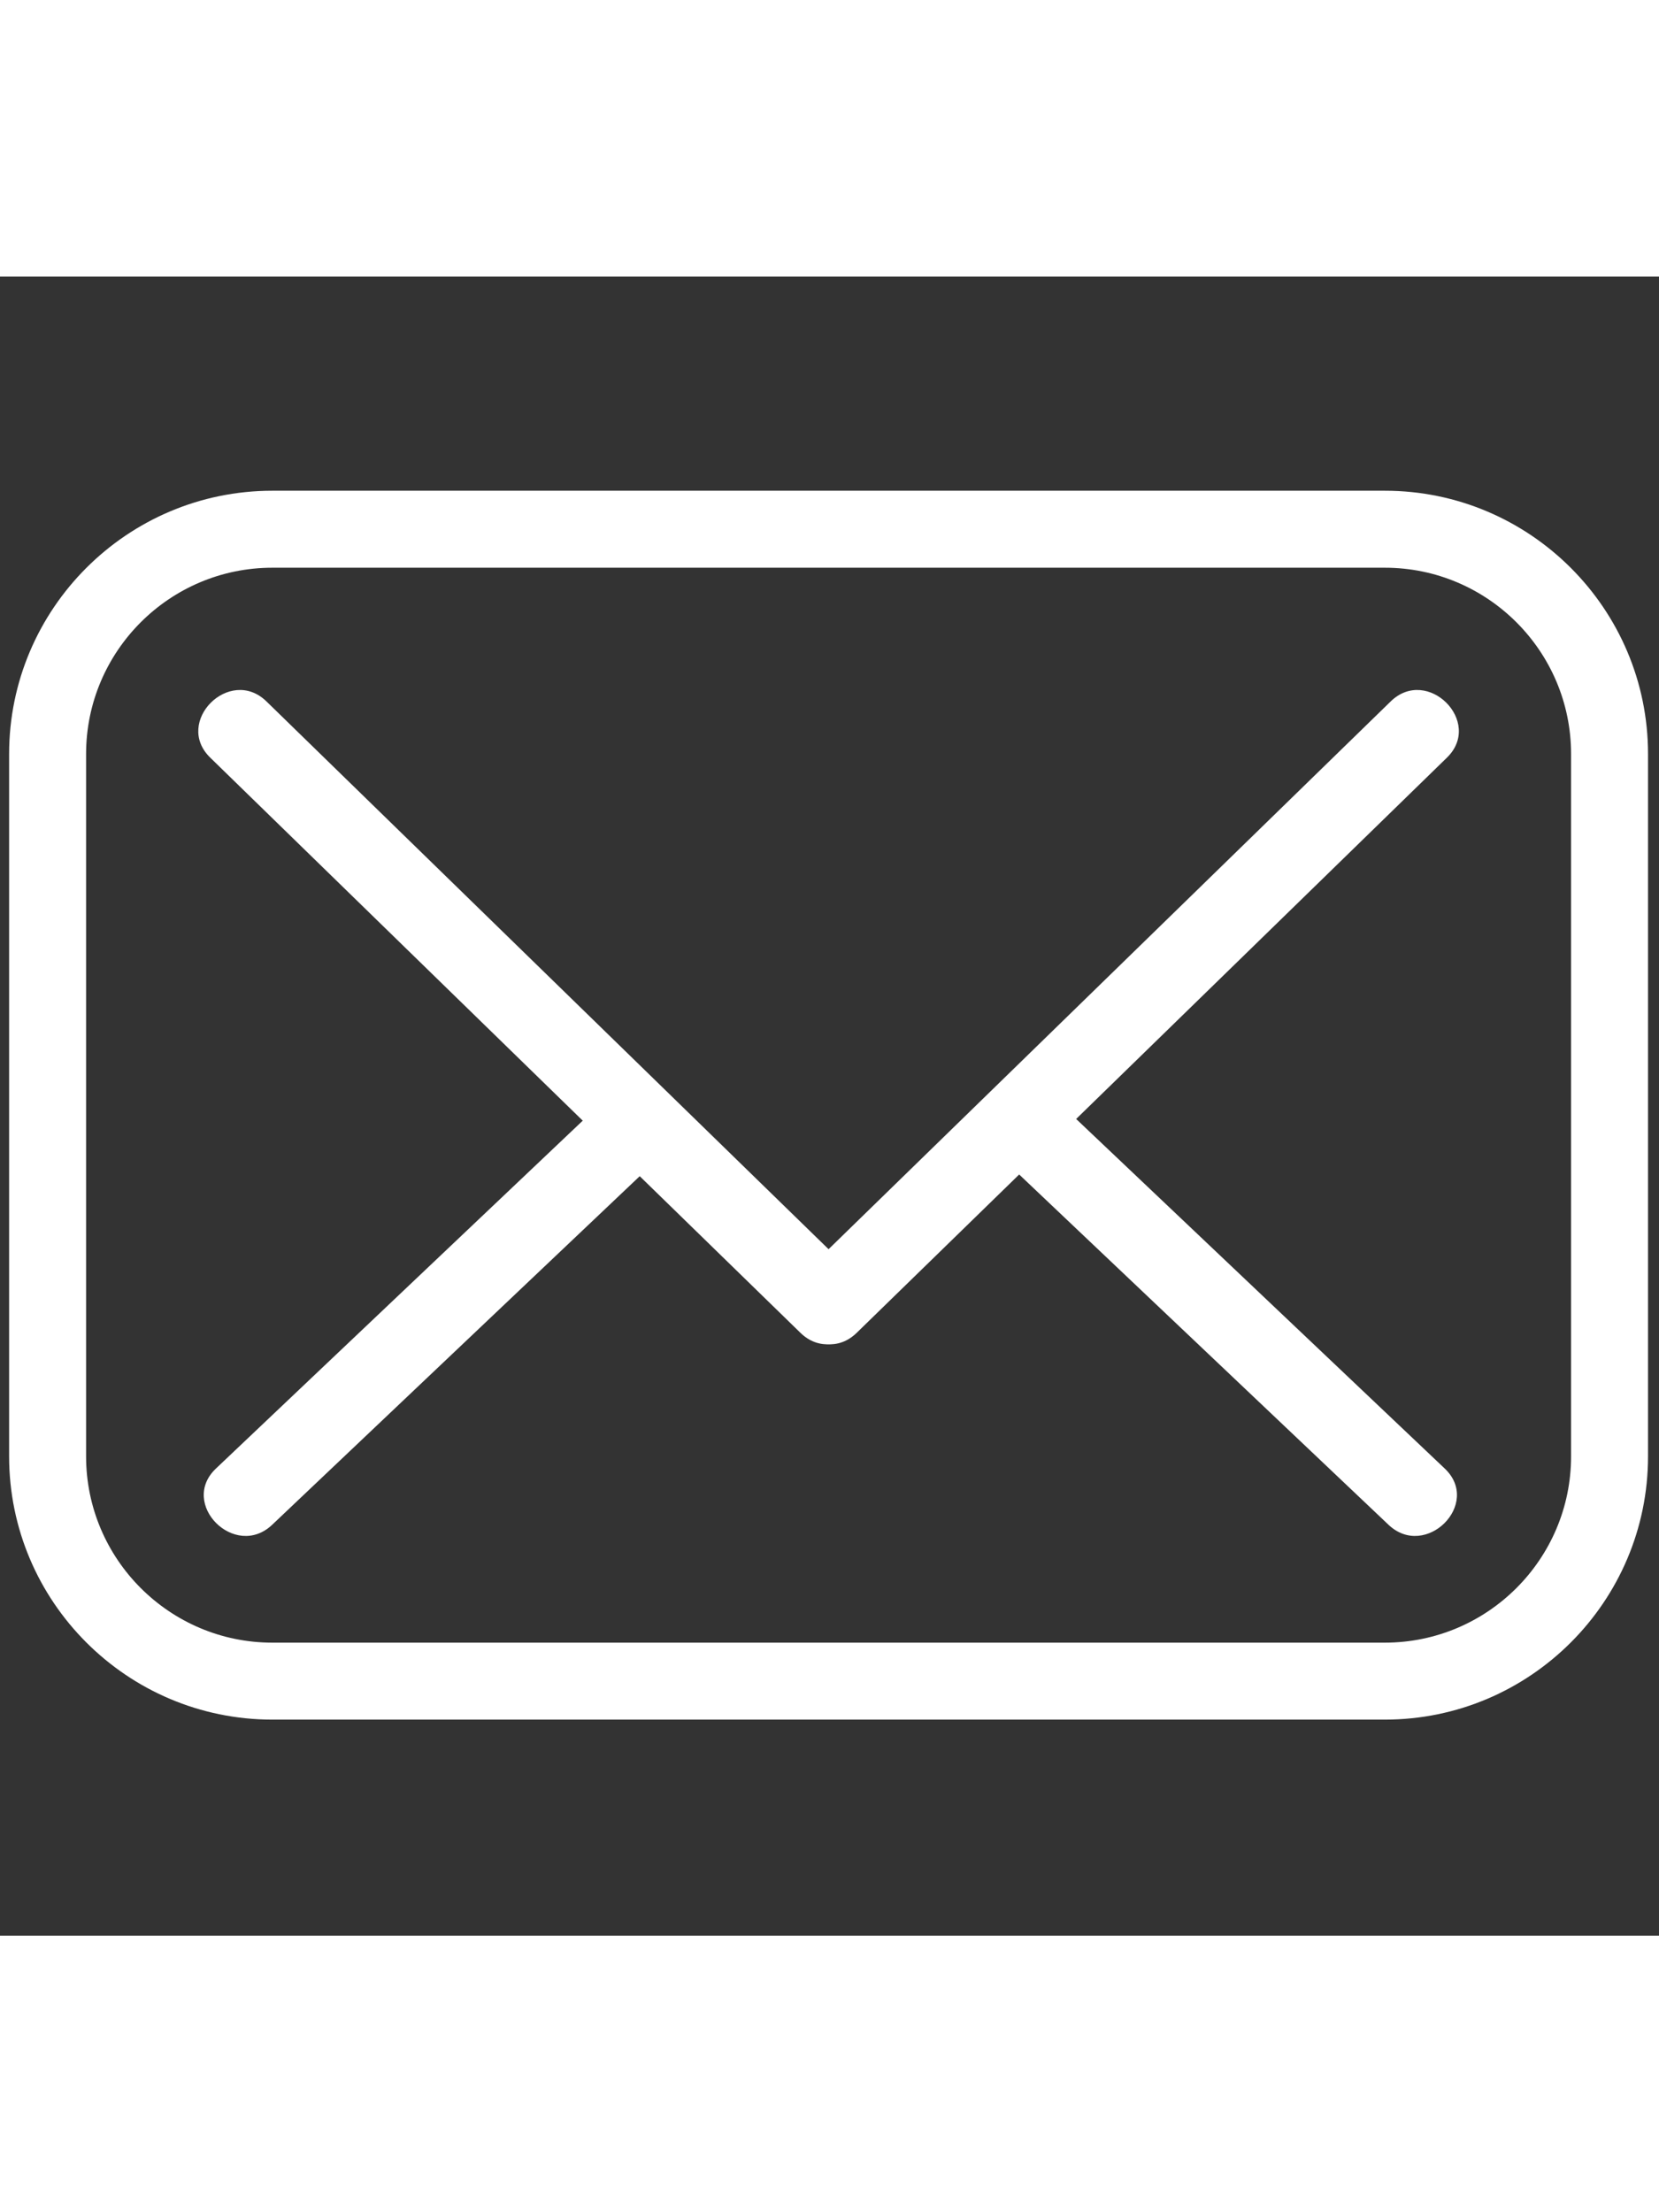 <svg
  xmlns="http://www.w3.org/2000/svg"
  xmlns:xlink="http://www.w3.org/1999/xlink"
  version="1.1"
  width="1.5em"
  height="2em"
  viewBox="0 0 256 256"
  xml:space="preserve"
>
  <rect x="0" y="0" width="256" height="256" fill="#333333" stroke="none"/>
  <defs></defs>
  <g
    style="
      stroke: white;
      fill: white;
      stroke-width: 0;
      stroke-dasharray: none;
      stroke-linecap: butt;
      stroke-linejoin: miter;
      stroke-miterlimit: 10;
      fill: none;
      fill-rule: nonzero;
      opacity: 1;
    "
    transform="translate(1.407 1.407) scale(2.81 2.81)"
  >
    <path
      d="M 75.546 78.738 H 14.455 C 6.484 78.738 0 72.254 0 64.283 V 25.716 c 0 -7.97 6.485 -14.455 14.455 -14.455 h 61.091 c 7.97 0 14.454 6.485 14.454 14.455 v 38.567 C 90 72.254 83.516 78.738 75.546 78.738 z M 14.455 15.488 c -5.64 0 -10.228 4.588 -10.228 10.228 v 38.567 c 0 5.64 4.588 10.229 10.228 10.229 h 61.091 c 5.64 0 10.228 -4.589 10.228 -10.229 V 25.716 c 0 -5.64 -4.588 -10.228 -10.228 -10.228 H 14.455 z"
      style="
        stroke: white;
        fill: white;
        stroke-width: 0;
        stroke-dasharray: none;
        stroke-linecap: butt;
        stroke-linejoin: miter;
        stroke-miterlimit: 10;
        fill-rule: nonzero;
        opacity: 1;
      "
      transform=" matrix(1 0 0 1 0 0) "
      stroke-linecap="round"
    />
    <path
      d="M 11.044 25.917 C 21.848 36.445 32.652 46.972 43.456 57.5 c 2.014 1.962 5.105 -1.122 3.088 -3.088 C 35.74 43.885 24.936 33.357 14.132 22.83 C 12.118 20.867 9.027 23.952 11.044 25.917 L 11.044 25.917 z"
      style="
        stroke: white;
        stroke-width: 0;
        stroke-dasharray: none;
        stroke-linecap: butt;
        stroke-linejoin: miter;
        stroke-miterlimit: 10;
        fill: white;
        fill-rule: nonzero;
        opacity: 1;
      "
      transform=" matrix(1 0 0 1 0 0) "
      stroke-linecap="round"
    />
    <path
      d="M 46.544 57.5 c 10.804 -10.527 21.608 -21.055 32.412 -31.582 c 2.016 -1.965 -1.073 -5.051 -3.088 -3.088 C 65.064 33.357 54.26 43.885 43.456 54.412 C 41.44 56.377 44.529 59.463 46.544 57.5 L 46.544 57.5 z"
      style="
        stroke: white;
        fill: white;
        stroke-width: 0;
        stroke-dasharray: none;
        stroke-linecap: butt;
        stroke-linejoin: miter;
        stroke-miterlimit: 10;
        fill-rule: nonzero;
        opacity: 1;
      "
      transform=" matrix(1 0 0 1 0 0) "
      stroke-linecap="round"
    />
    <path
      d="M 78.837 64.952 c -7.189 -6.818 -14.379 -13.635 -21.568 -20.453 c -2.039 -1.933 -5.132 1.149 -3.088 3.088 c 7.189 6.818 14.379 13.635 21.568 20.453 C 77.788 69.973 80.881 66.89 78.837 64.952 L 78.837 64.952 z"
      style="
        stroke: white;
        fill: white;
        stroke-width: 0;
        stroke-dasharray: none;
        stroke-linecap: butt;
        stroke-linejoin: miter;
        stroke-miterlimit: 10;
        fill-rule: nonzero;
        opacity: 1;
      "
      transform=" matrix(1 0 0 1 0 0) "
      stroke-linecap="round"
    />
    <path
      d="M 14.446 68.039 c 7.189 -6.818 14.379 -13.635 21.568 -20.453 c 2.043 -1.938 -1.048 -5.022 -3.088 -3.088 c -7.189 6.818 -14.379 13.635 -21.568 20.453 C 9.315 66.889 12.406 69.974 14.446 68.039 L 14.446 68.039 z"
      style="
        stroke: white;
        fill: white;
        stroke-width: 0;
        stroke-dasharray: none;
        stroke-linecap: butt;
        stroke-linejoin: miter;
        stroke-miterlimit: 10;
        fill-rule: nonzero;
        opacity: 1;
      "
      transform=" matrix(1 0 0 1 0 0) "
      stroke-linecap="round"
    />
  </g>
</svg>